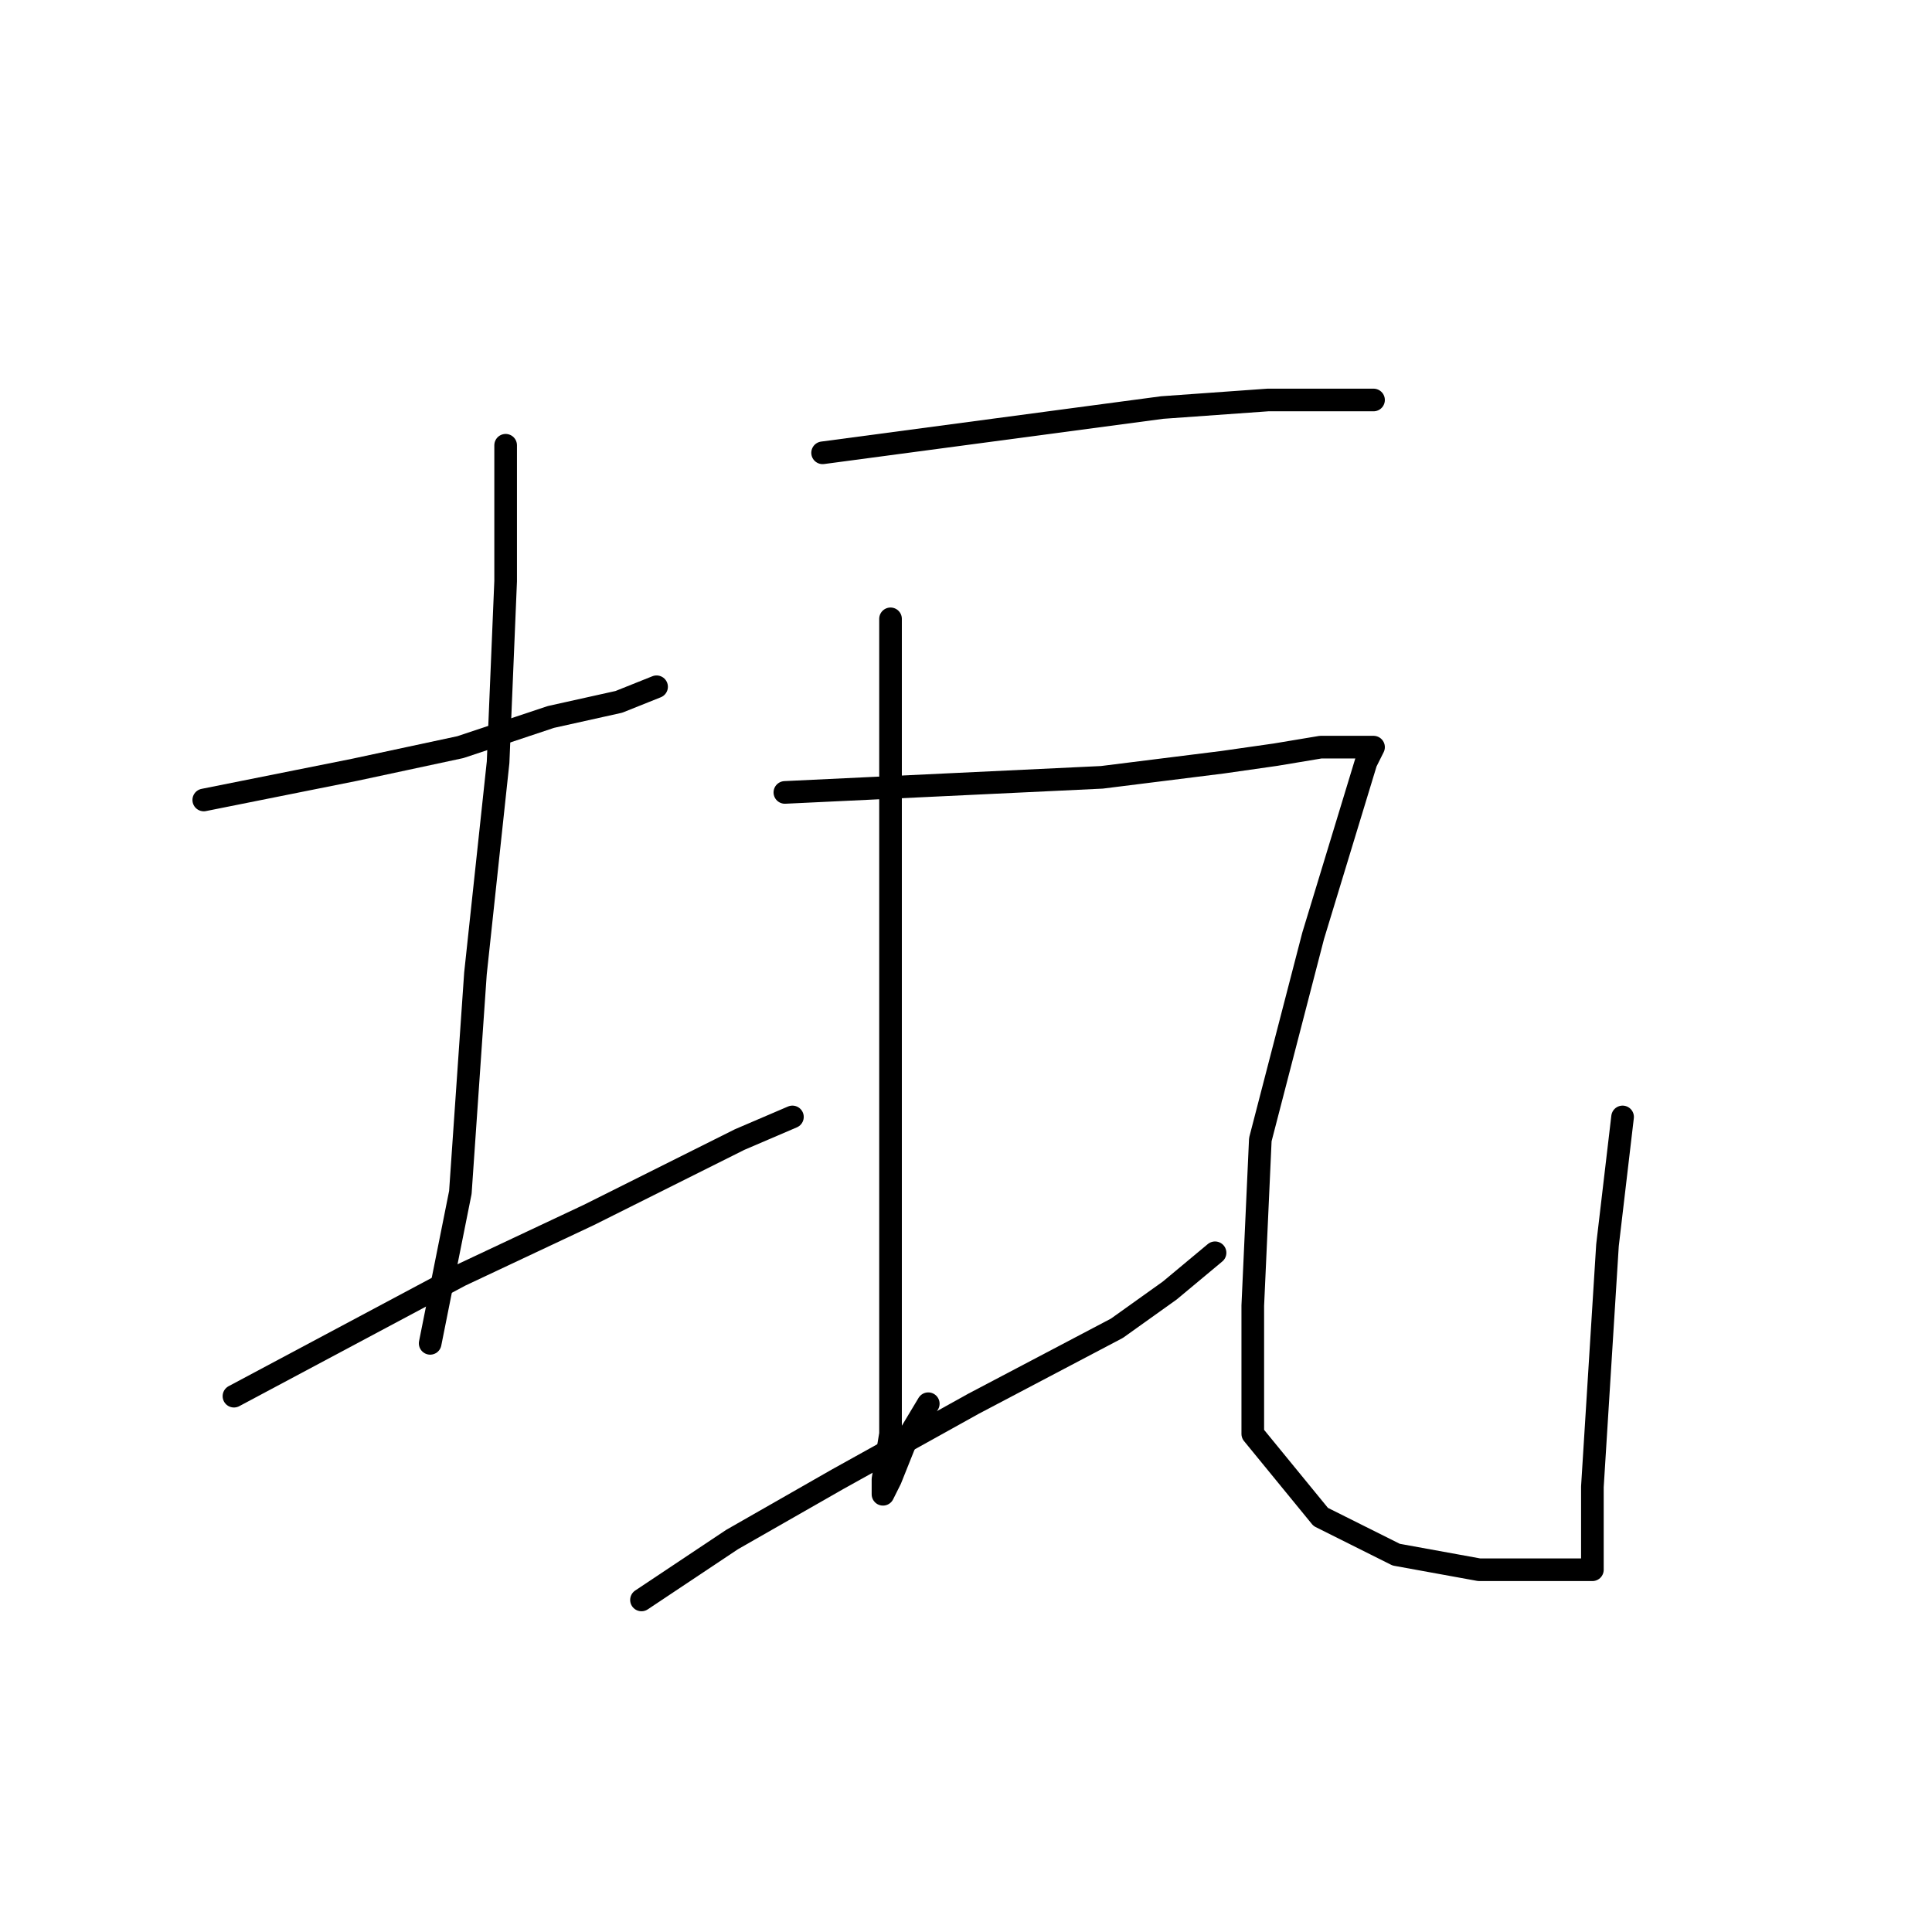 <?xml version="1.0" standalone="no"?>
    <svg width="256" height="256" xmlns="http://www.w3.org/2000/svg" version="1.1">
    <polyline stroke="black" stroke-width="3" stroke-linecap="round" fill="transparent" stroke-linejoin="round" points="27 106 37 104 47 102 61 99 73 95 82 93 87 91 87 91 " />
        <polyline stroke="black" stroke-width="3" stroke-linecap="round" fill="transparent" stroke-linejoin="round" points="67 59 67 68 67 77 66 101 63 129 61 158 57 178 57 178 " />
        <polyline stroke="black" stroke-width="3" stroke-linecap="round" fill="transparent" stroke-linejoin="round" points="31 185 46 177 61 169 78 161 98 151 105 148 105 148 " />
        <polyline stroke="black" stroke-width="3" stroke-linecap="round" fill="transparent" stroke-linejoin="round" points="109 60 124 58 139 56 154 54 168 53 173 53 181 53 182 53 182 53 " />
        <polyline stroke="black" stroke-width="3" stroke-linecap="round" fill="transparent" stroke-linejoin="round" points="118 82 118 91 118 100 118 122 118 150 118 174 118 190 117 196 117 198 118 196 120 191 123 186 123 186 " />
        <polyline stroke="black" stroke-width="3" stroke-linecap="round" fill="transparent" stroke-linejoin="round" points="85 212 91 208 97 204 111 196 129 186 148 176 155 171 161 166 161 166 " />
        <polyline stroke="black" stroke-width="3" stroke-linecap="round" fill="transparent" stroke-linejoin="round" points="104 105 125 104 146 103 162 101 169 100 175 99 181 99 182 99 181 101 174 124 167 151 166 173 166 190 175 201 185 206 196 208 204 208 209 208 211 208 211 206 211 197 213 165 215 148 215 148 " />
        </svg>